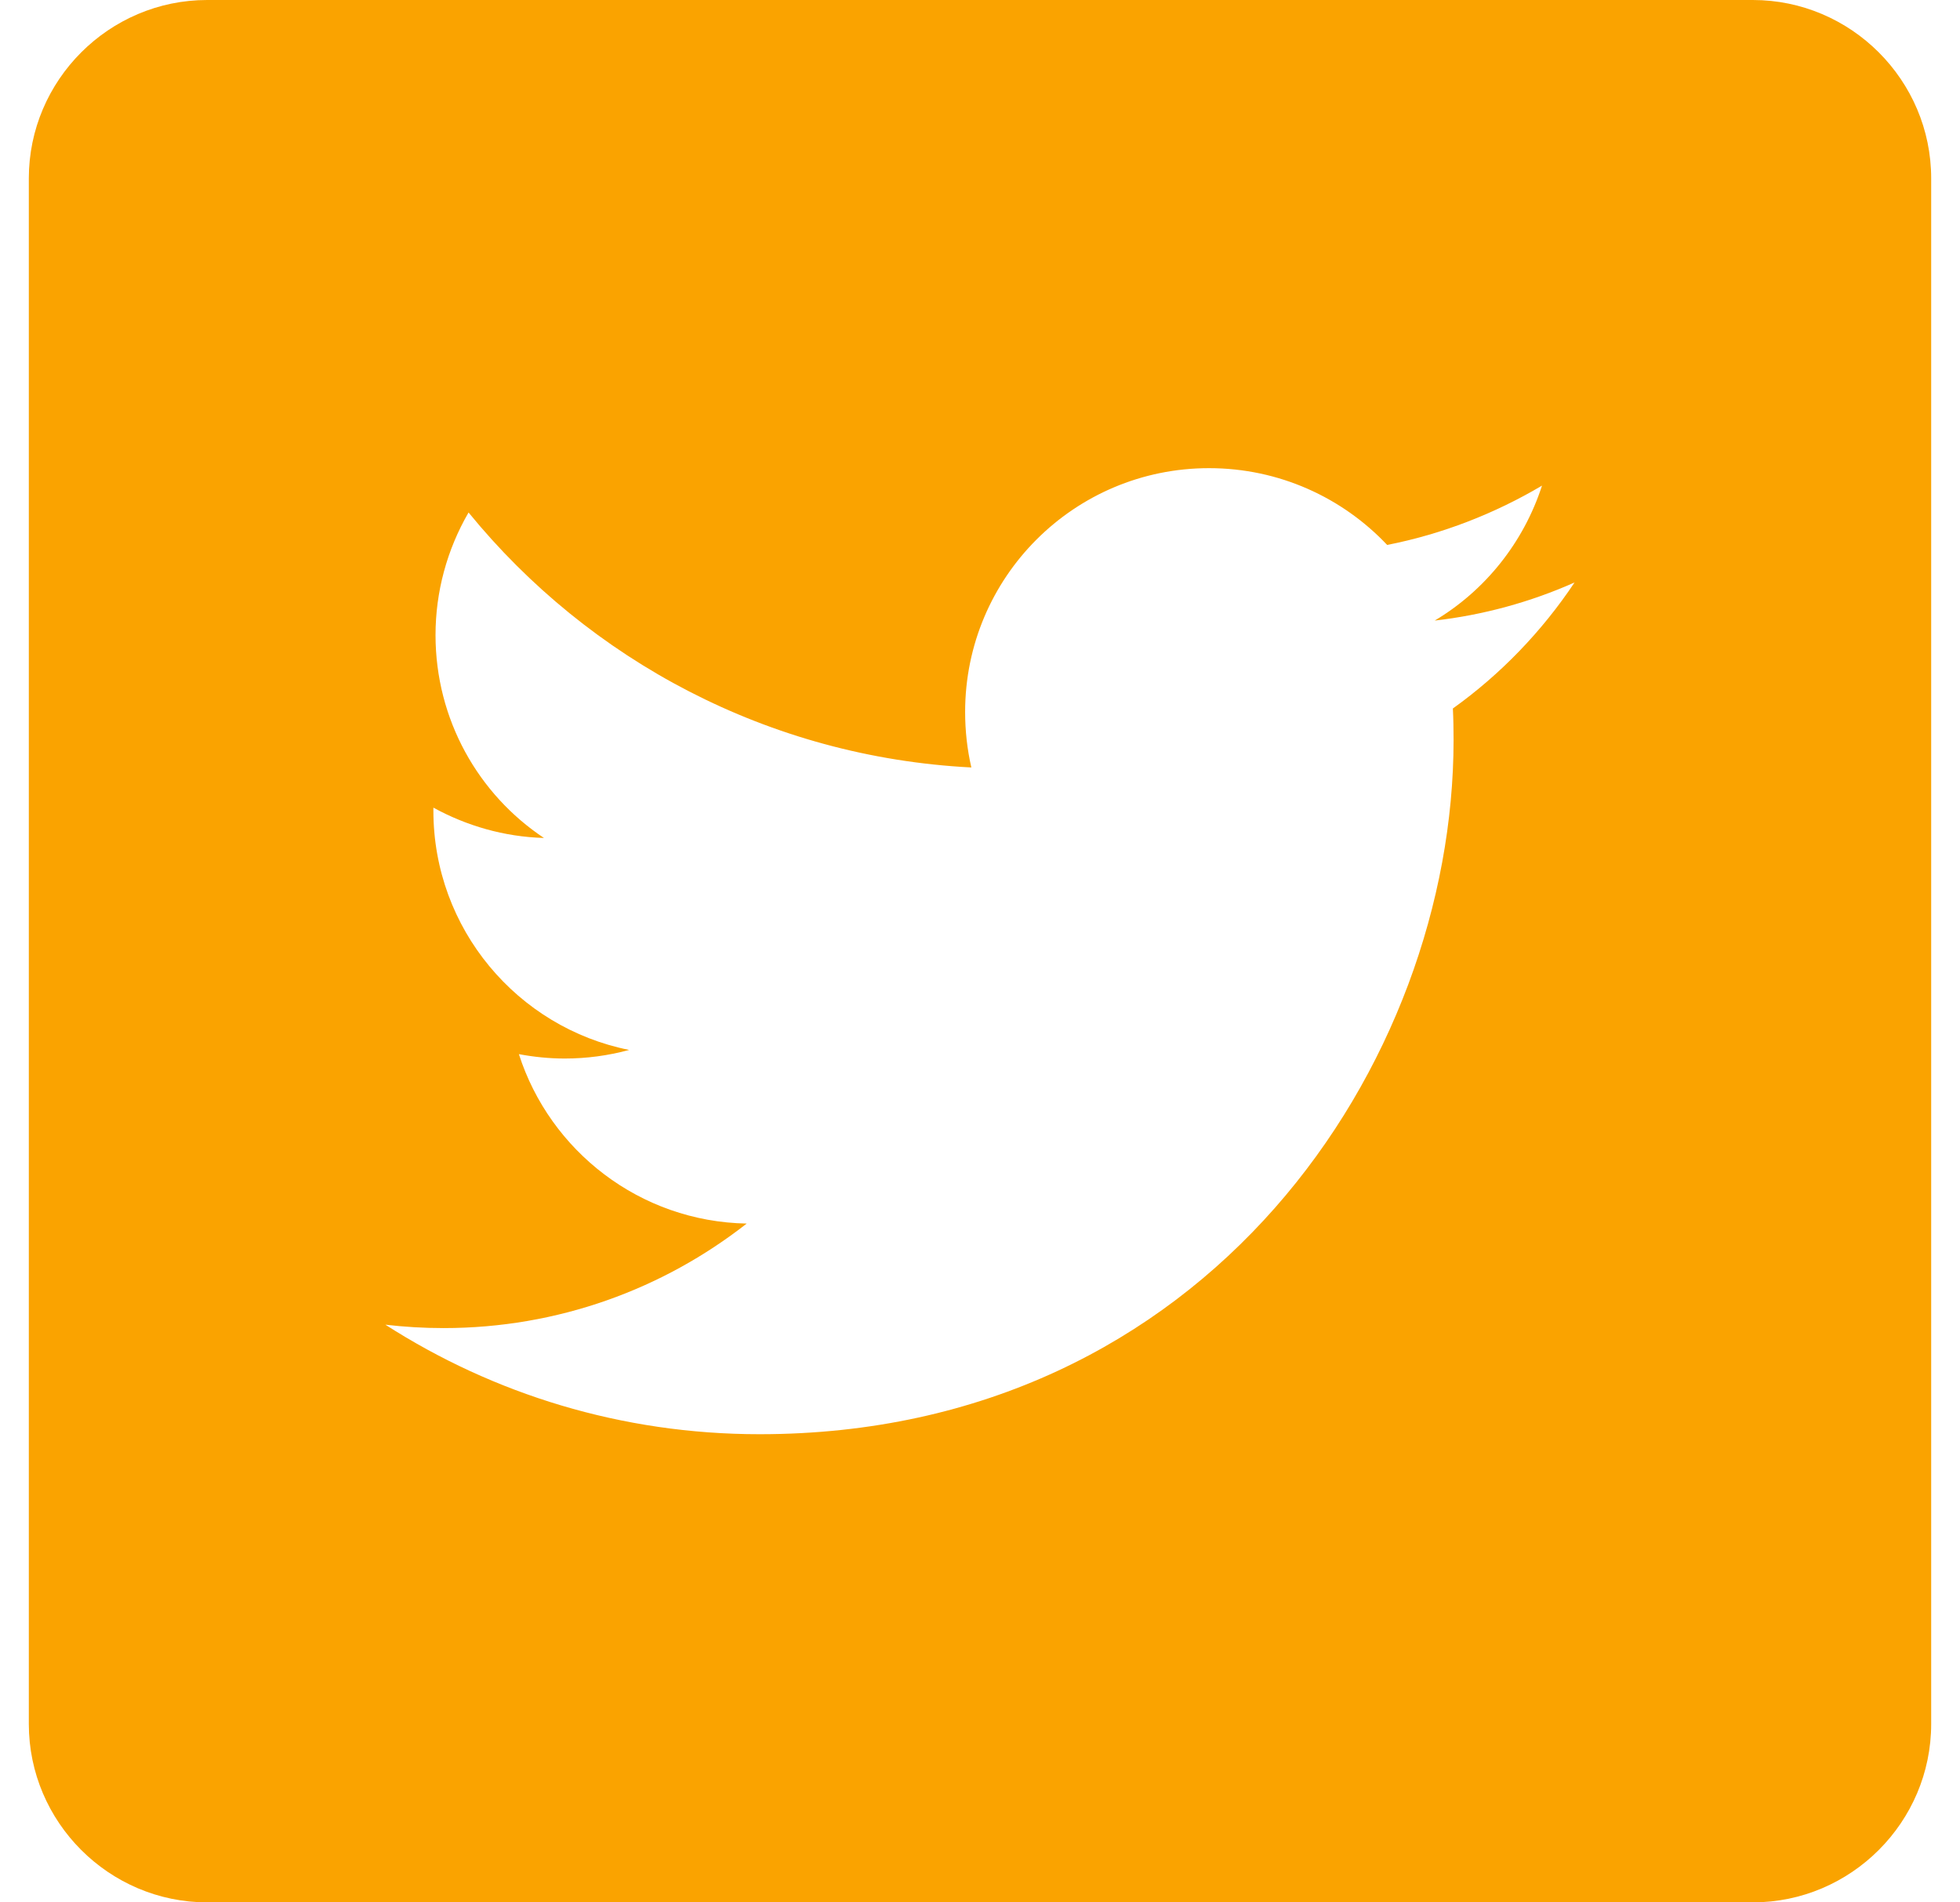 <svg width="34" height="33" viewBox="0 0 34 33" fill="none" xmlns="http://www.w3.org/2000/svg">
<path fill-rule="evenodd" clip-rule="evenodd" d="M30.406 0H3.594C1.892 0 0.5 1.392 0.5 3.094V29.906C0.5 31.608 1.892 33 3.594 33H30.406C32.108 33 33.5 31.608 33.5 29.906V3.094C33.5 1.392 32.108 0 30.406 0ZM27.316 10.103C26.545 10.446 25.726 10.669 24.888 10.765C25.76 10.245 26.429 9.414 26.749 8.424C25.931 8.908 25.023 9.264 24.063 9.453C23.288 8.632 22.189 8.121 20.973 8.121C18.635 8.121 16.742 10.013 16.742 12.35C16.742 12.678 16.778 13.001 16.85 13.313C13.334 13.133 10.217 11.45 8.128 8.89C7.753 9.536 7.555 10.269 7.555 11.016C7.555 12.484 8.3 13.781 9.436 14.536C8.742 14.516 8.092 14.324 7.518 14.01V14.063C7.518 16.113 8.977 17.826 10.914 18.213C10.55 18.312 10.175 18.362 9.798 18.362C9.526 18.362 9.262 18.335 9.001 18.286C9.54 19.966 11.1 21.191 12.953 21.225C11.502 22.361 9.68 23.038 7.695 23.038C7.353 23.038 7.018 23.018 6.685 22.979C8.561 24.183 10.785 24.879 13.175 24.879C20.957 24.879 25.215 18.431 25.215 12.839C25.215 12.653 25.212 12.472 25.203 12.29C26.029 11.699 26.748 10.953 27.313 10.105L27.316 10.103H27.316Z" fill="#FAA300"/>
</svg>
